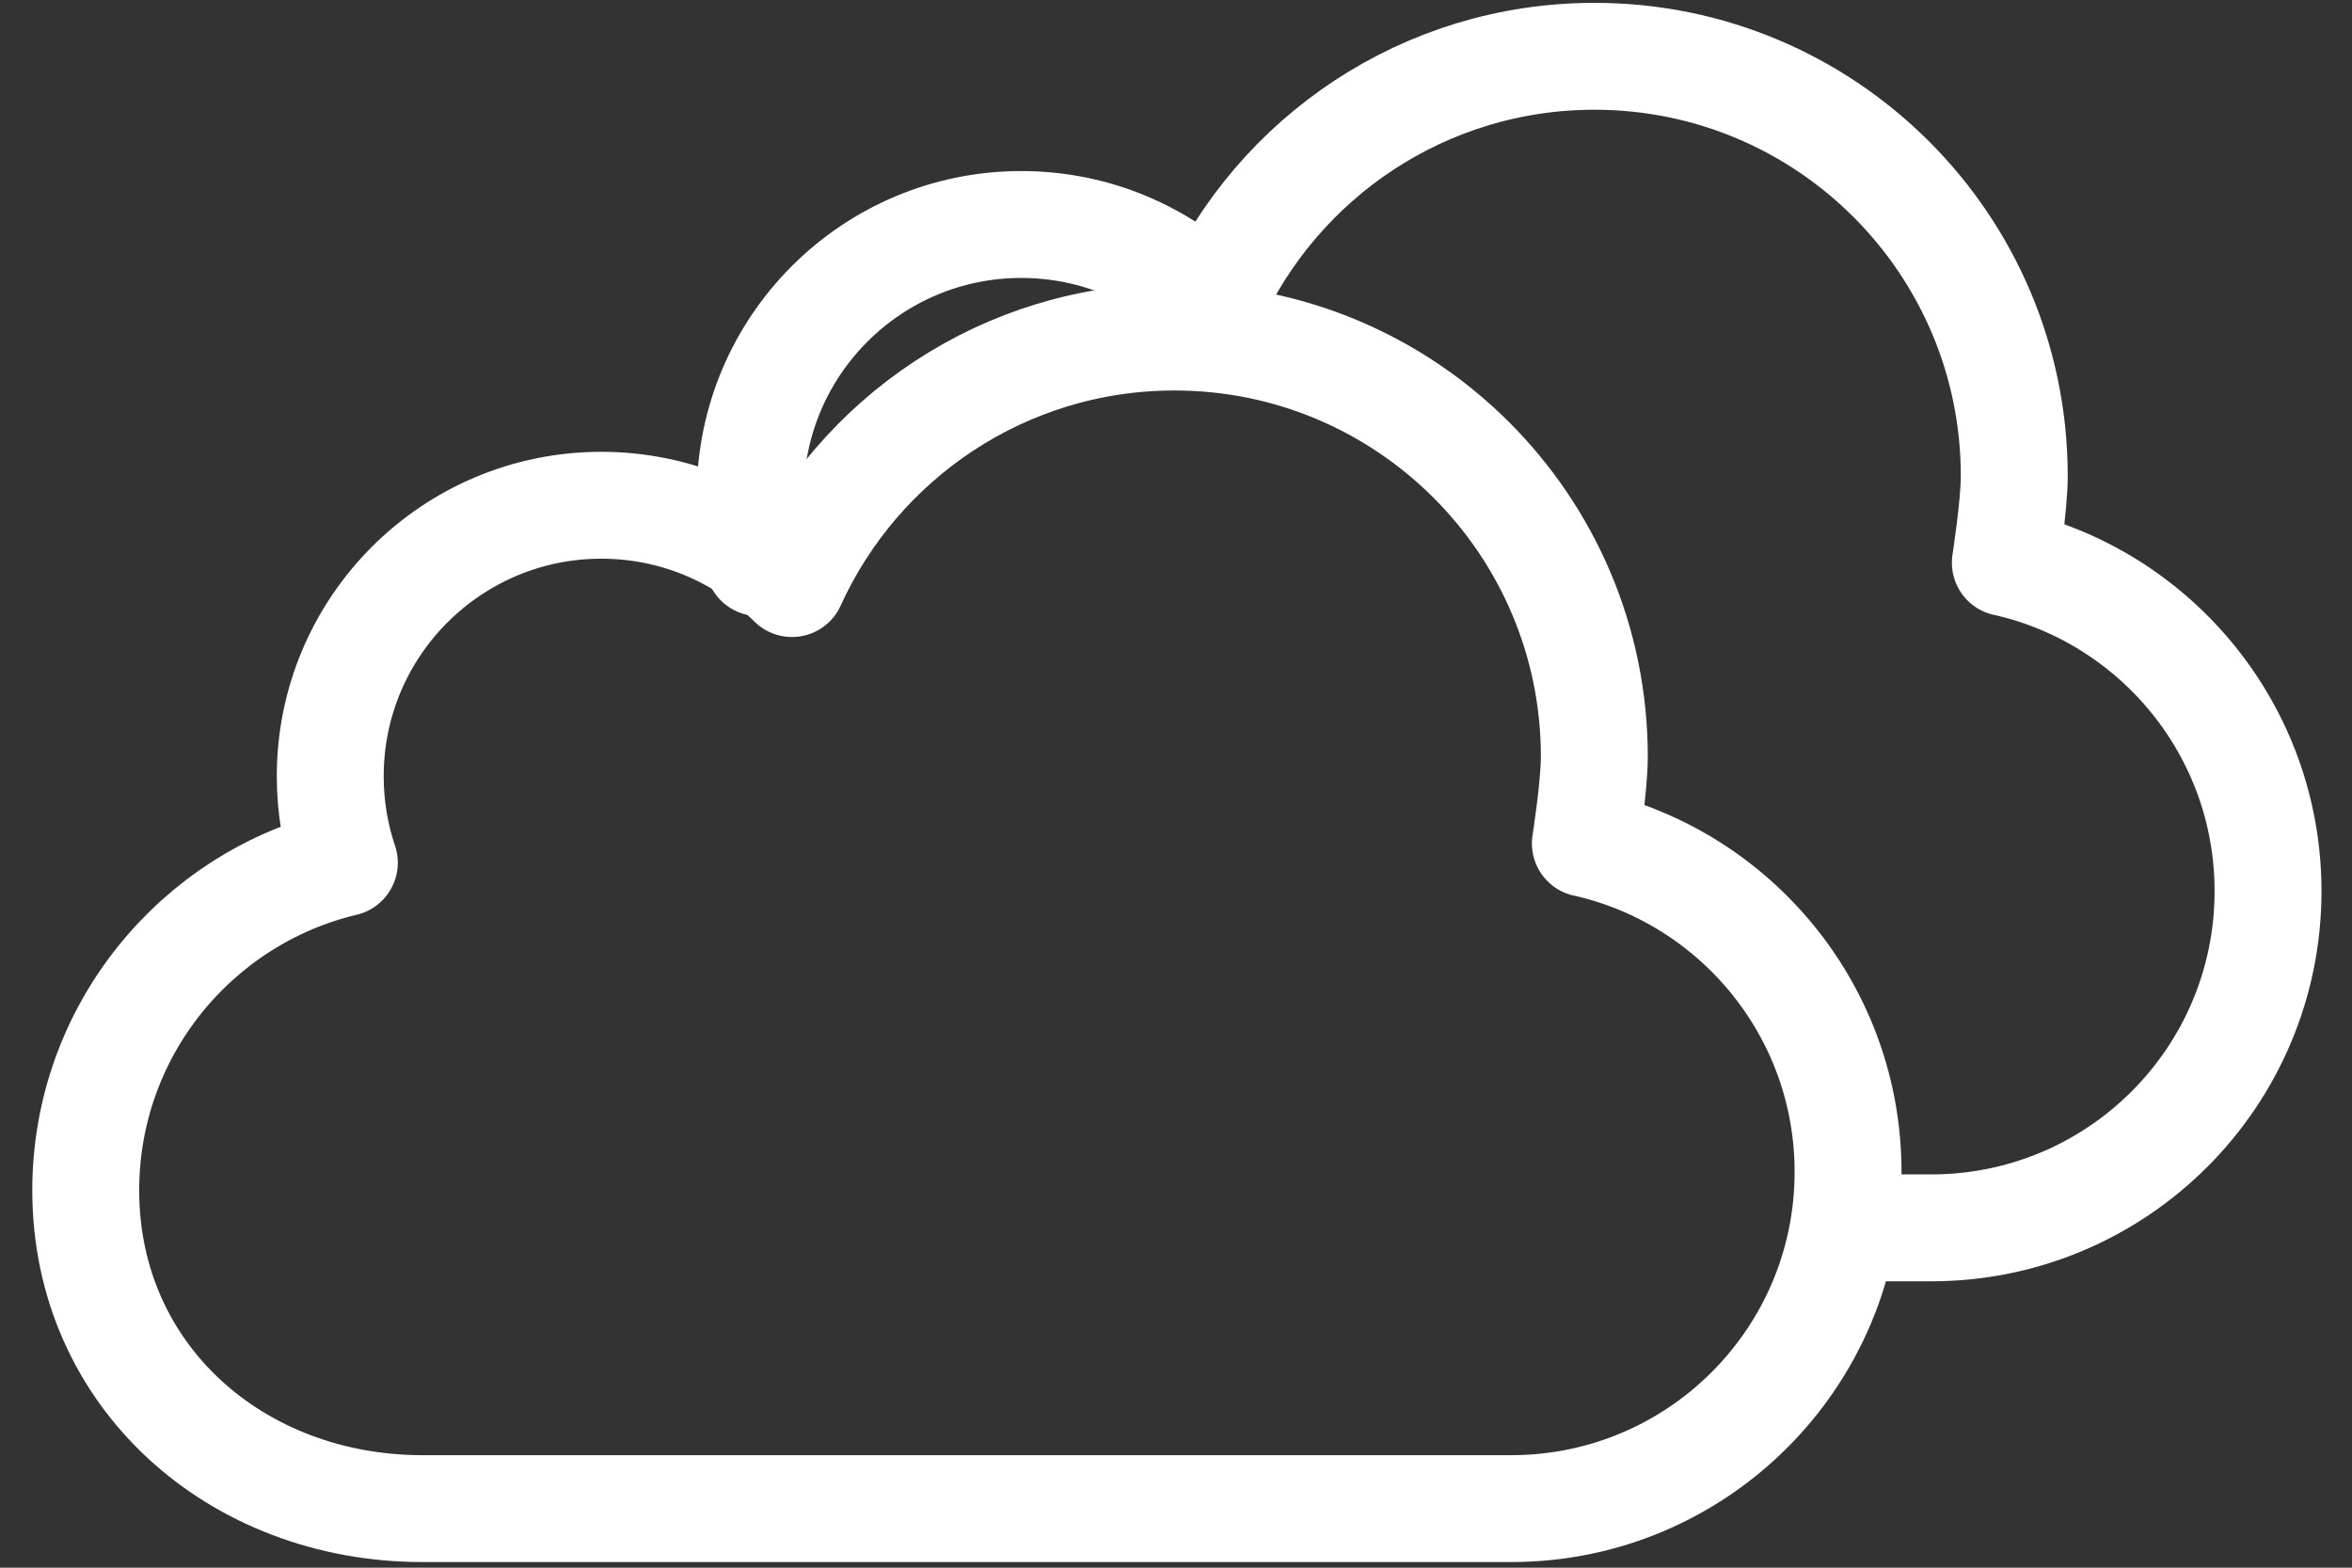 <?xml version="1.0" encoding="UTF-8" standalone="no"?><!DOCTYPE svg PUBLIC "-//W3C//DTD SVG 1.1//EN" "http://www.w3.org/Graphics/SVG/1.1/DTD/svg11.dtd"><svg width="100%" height="100%" viewBox="0 0 66 44" version="1.1" xmlns="http://www.w3.org/2000/svg" xmlns:xlink="http://www.w3.org/1999/xlink" xml:space="preserve" xmlns:serif="http://www.serif.com/" style="fill-rule:evenodd;clip-rule:evenodd;stroke-linecap:round;stroke-linejoin:round;stroke-miterlimit:10;"><rect x="0" y="0" width="66" height="44" fill="#333333" stroke="none"/><g><g><path d="M44.487,23.671c4.219,0.947 7.372,4.716 7.372,9.221c-0,5.219 -4.232,9.45 -9.451,9.45l-30.552,0c-5.219,0 -9.45,-3.713 -9.45,-8.932c-0,-4.465 3.095,-8.206 7.257,-9.195c-0.257,-0.761 -0.396,-1.578 -0.396,-2.427c0,-4.201 3.406,-7.607 7.608,-7.607c2.085,-0 3.975,0.839 5.349,2.198l0,-0.001c1.852,-4.08 5.961,-6.918 10.734,-6.918c6.506,-0 11.781,5.275 11.781,11.781c-0,0.834 -0.252,2.432 -0.252,2.432l-0,-0.002Z" style="fill:none;fill-rule:nonzero;stroke:#fff;stroke-width:3px;"/></g><g><path d="M21.287,15.791c-0.154,-0.602 -0.235,-1.233 -0.235,-1.883c-0,-4.201 3.406,-7.607 7.607,-7.607c2.086,-0 3.975,0.839 5.349,2.198l0.001,-0.001c1.852,-4.08 5.961,-6.918 10.734,-6.918c6.505,-0 11.78,5.274 11.78,11.781c0,0.834 -0.251,2.432 -0.251,2.432l-0,-0.002c4.219,0.947 7.372,4.716 7.372,9.221c-0,5.219 -4.232,9.45 -9.452,9.45l-2.333,-0" style="fill:none;fill-rule:nonzero;stroke:#fff;stroke-width:3px;"/></g></g></svg>